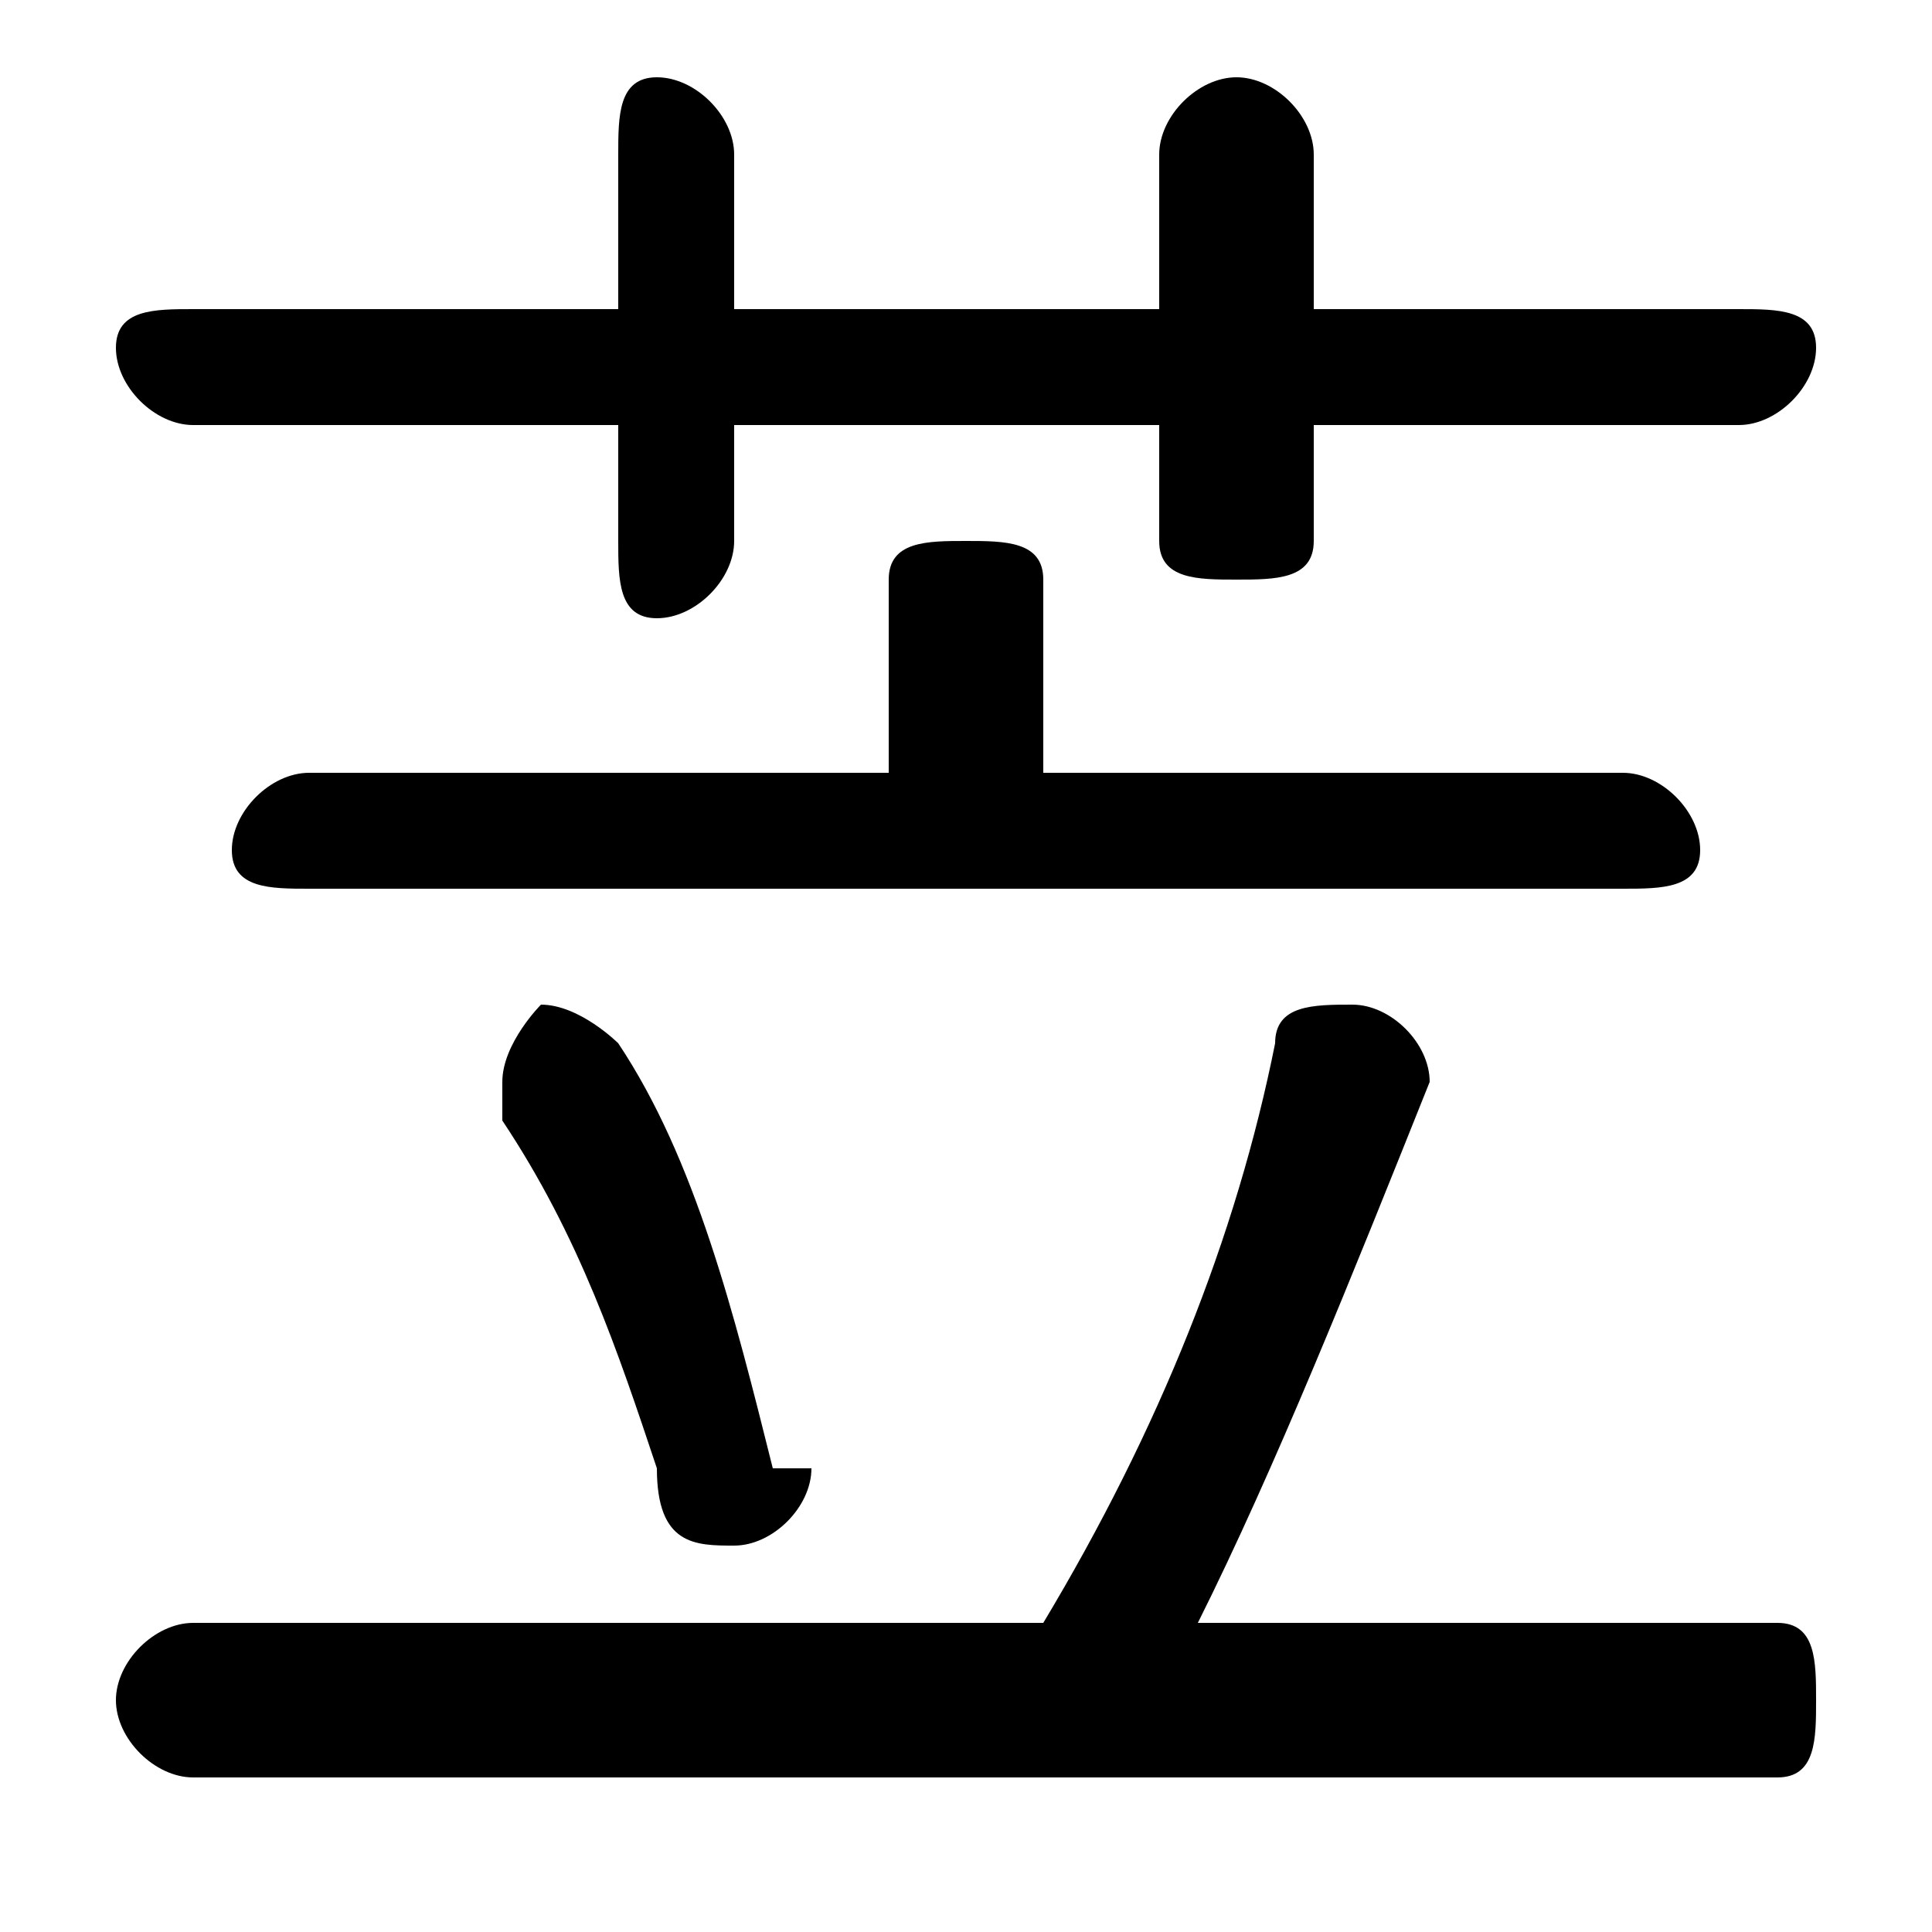 <svg xmlns="http://www.w3.org/2000/svg" viewBox="0 -44.0 50.0 50.0">
    <rect x="0" y="-44.0" width="50.0" height="50.0" fill="#808080" stroke="none"/>
    <g transform="scale(1, -1)">
        <!-- ボディの枠 -->
        <rect x="0" y="-6.0" width="50.0" height="50.0"
            stroke="white" fill="white"/>
        <!-- グリフ座標系の原点 -->
        <circle cx="0" cy="0" r="5" fill="white"/>
        <!-- グリフのアウトライン -->
        <g style="fill:black;stroke:#000000;stroke-width:0;stroke-linecap:round;stroke-linejoin:round;">
        <path d="M 31.0 2.0 C 33.0 6.0 35.0 11.0 37.0 16.0 C 37.0 16.0 37.0 16.0 37.0 16.0 C 37.0 17.0 36.0 18.0 35.0 18.0 C 34.0 18.0 33.0 18.0 33.0 17.0 C 32.0 12.0 30.0 7.0 27.0 2.0 L 5.0 2.0 C 4.0 2.0 3.0 1.0 3.0 0.0 C 3.0 -1.0 4.0 -2.0 5.0 -2.0 L 46.0 -2.0 C 47.0 -2.0 47.0 -1.0 47.0 0.0 C 47.0 1.0 47.0 2.0 46.0 2.0 Z M 27.0 24.0 L 27.0 29.0 C 27.0 30.0 26.0 30.0 25.0 30.0 C 24.0 30.0 23.0 30.0 23.0 29.0 L 23.0 24.0 L 8.0 24.0 C 7.0 24.0 6.0 23.0 6.0 22.0 C 6.0 21.0 7.0 21.0 8.0 21.0 L 42.0 21.0 C 43.0 21.0 44.0 21.0 44.0 22.0 C 44.0 23.0 43.0 24.0 42.0 24.0 Z M 30.0 36.0 L 19.0 36.0 L 19.0 40.0 C 19.0 41.0 18.0 42.0 17.0 42.0 C 16.0 42.0 16.0 41.0 16.0 40.0 L 16.0 36.0 L 5.0 36.0 C 4.0 36.0 3.0 36.0 3.0 35.0 C 3.0 34.0 4.0 33.0 5.0 33.0 L 16.0 33.0 L 16.0 30.0 C 16.0 29.0 16.0 28.0 17.0 28.0 C 18.0 28.0 19.0 29.0 19.0 30.0 L 19.0 33.0 L 30.0 33.0 L 30.0 30.0 C 30.0 29.0 31.0 29.0 32.0 29.0 C 33.0 29.0 34.0 29.0 34.0 30.0 L 34.0 33.0 L 45.0 33.0 C 46.0 33.0 47.0 34.0 47.0 35.0 C 47.0 36.0 46.0 36.0 45.0 36.0 L 34.0 36.0 L 34.0 40.0 C 34.0 41.0 33.0 42.0 32.0 42.0 C 31.0 42.0 30.0 41.0 30.0 40.0 Z M 17.0 6.0 C 17.0 4.0 18.0 4.0 19.0 4.0 C 20.0 4.0 21.0 5.0 21.0 6.0 C 21.0 6.0 20.0 6.0 20.0 6.0 C 19.0 10.0 18.0 14.0 16.0 17.0 C 16.0 17.0 15.0 18.0 14.0 18.0 C 14.0 18.0 13.0 17.0 13.0 16.0 C 13.0 16.0 13.0 16.0 13.0 15.0 C 15.0 12.0 16.0 9.0 17.0 6.0 Z"/>
    </g>
    </g>
</svg>

